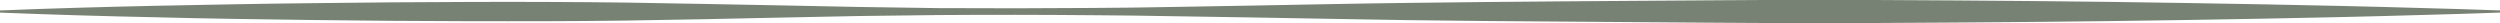 <svg xmlns="http://www.w3.org/2000/svg" viewBox="0 0 926 8.53"><defs><style>.cls-1{fill:#788274;}</style></defs><title>bodyBar</title><g id="Layer_2" data-name="Layer 2"><g id="Separators"><path class="cls-1" d="M0,3.87c19.29-.79,38.58-1.31,57.88-1.73q14.47-.33,28.94-.56c9.65-.15,19.29-.33,28.94-.41l28.94-.3L173.63.72c9.65-.08,19.29,0,28.94,0s19.29.15,28.94.23l28.94.5L289.38,2l28.94.58L347.25,3q28.94.17,57.88-.06l14.47-.13,14.47-.23L463,2.08c19.29-.34,38.58-.77,57.88-1S559.46.63,578.75.5L636.63.1C646.27,0,655.92,0,665.56,0H694.5c38.58.19,77.17.47,115.75,1.12l28.94.5,28.94.6c9.65.2,19.29.49,28.94.75s19.29.53,28.94.89v.8c-9.65.36-19.29.63-28.94.89s-19.29.56-28.94.75l-28.94.6-28.94.5c-38.58.64-77.17.92-115.75,1.12H665.56c-9.65,0-19.29,0-28.94-.1L578.75,8c-19.29-.13-38.58-.27-57.87-.55s-38.58-.68-57.87-1L434.06,6l-14.47-.23-14.47-.13q-28.94-.26-57.87-.06l-28.94.35-28.94.58-28.94.61-28.94.5c-9.65.09-19.29.25-28.94.23s-19.29.06-28.94,0l-28.94-.14-28.94-.3C106.1,7.29,96.46,7.11,86.81,7S67.52,6.62,57.88,6.4C38.58,6,19.29,5.45,0,4.67Z"/></g></g></svg>